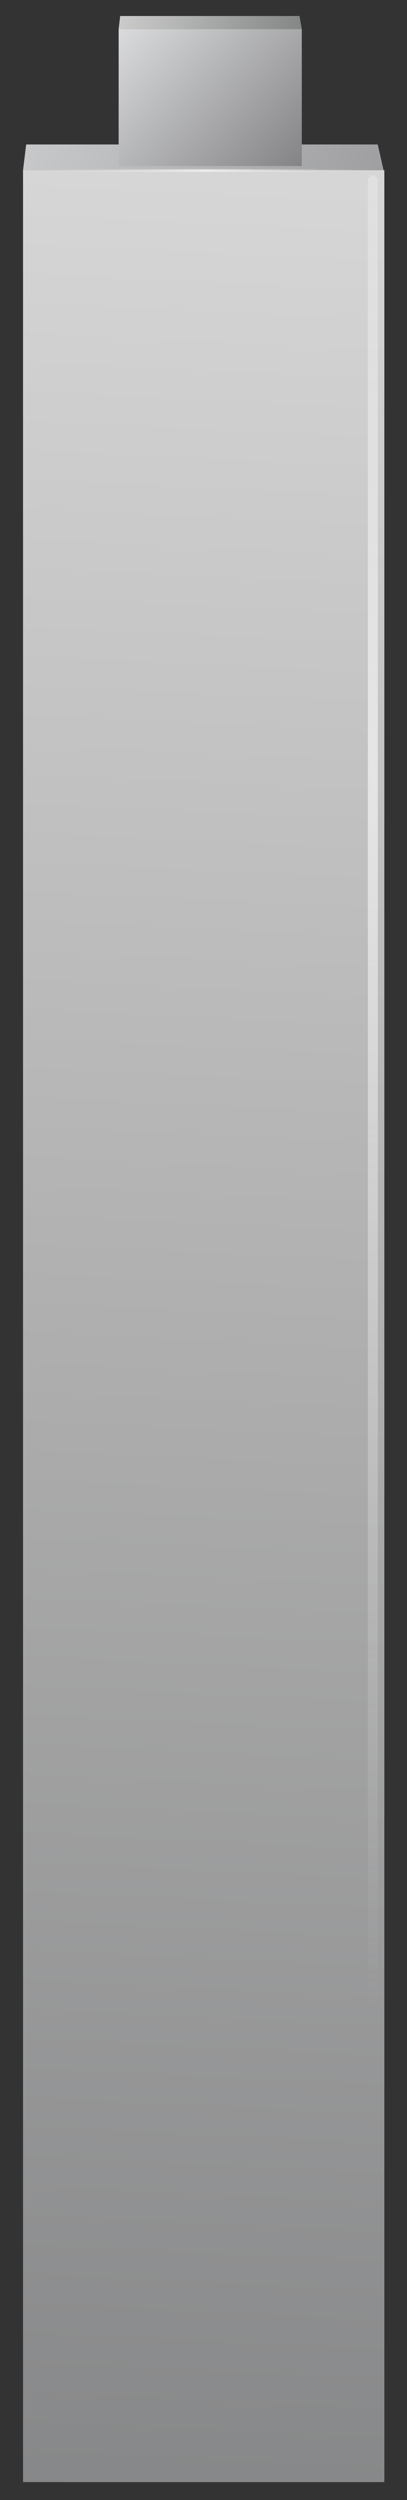 <?xml version="1.0" encoding="utf-8"?>
<!-- Generator: Adobe Illustrator 16.0.0, SVG Export Plug-In . SVG Version: 6.00 Build 0)  -->
<!DOCTYPE svg PUBLIC "-//W3C//DTD SVG 1.1//EN" "http://www.w3.org/Graphics/SVG/1.1/DTD/svg11.dtd">
<svg version="1.1" id="Layer_2" xmlns="http://www.w3.org/2000/svg" xmlns:xlink="http://www.w3.org/1999/xlink" x="0px" y="0px"
	 width="53px" height="325px" viewBox="0 0 53 325" enable-background="new 0 0 53 325" xml:space="preserve">
<rect x="0" y="0" width="53" height="325" fill="#333333" stroke="none"/>
<g>
	<g>
		<g>
			
				<linearGradient id="SVGID_1_" gradientUnits="userSpaceOnUse" x1="-775.286" y1="-249.98" x2="-678.812" y2="-249.98" gradientTransform="matrix(-0.928 -0.373 0.388 -0.922 -547.242 -479.165)">
				<stop  offset="0" style="stop-color:#828284"/>
				<stop  offset="1" style="stop-color:#DCDDDF"/>
			</linearGradient>
			<polygon fill-rule="evenodd" clip-rule="evenodd" fill="url(#SVGID_1_)" points="49.95,22.13 3,22.13 3.4,18.83 3.4,18.78 
				49.2,18.78 49.2,18.83 			"/>
			<linearGradient id="SVGID_2_" gradientUnits="userSpaceOnUse" x1="18.846" y1="336.378" x2="34.205" y2="8.367">
				<stop  offset="0" style="stop-color:#838485"/>
				<stop  offset="1" style="stop-color:#DBDADA"/>
			</linearGradient>
			<polygon fill-rule="evenodd" clip-rule="evenodd" fill="url(#SVGID_2_)" points="3,22.13 49.95,22.13 50.05,22.13 50.05,322.67 
				3,322.67 			"/>
		</g>
		<g>
			<linearGradient id="SVGID_3_" gradientUnits="userSpaceOnUse" x1="38.499" y1="23.277" x2="16.379" y2="2.197">
				<stop  offset="0" style="stop-color:#828284"/>
				<stop  offset="1" style="stop-color:#DBDCDE"/>
			</linearGradient>
			<polygon fill-rule="evenodd" clip-rule="evenodd" fill="url(#SVGID_3_)" points="15.45,3.78 39.3,3.78 39.3,21.58 15.45,21.58 
				15.45,3.83 			"/>
			
				<linearGradient id="SVGID_4_" gradientUnits="userSpaceOnUse" x1="-685.809" y1="-367.693" x2="-654.422" y2="-367.693" gradientTransform="matrix(-1 -0.026 0.015 -1 -640.012 -382.44)">
				<stop  offset="0" style="stop-color:#818483"/>
				<stop  offset="1" style="stop-color:#DEDEDD"/>
			</linearGradient>
			<polygon fill-rule="evenodd" clip-rule="evenodd" fill="url(#SVGID_4_)" points="39.3,3.78 15.45,3.78 15.65,2.08 39,2.08 			"/>
		</g>
		<g>
			<radialGradient id="SVGID_5_" cx="26.887" cy="22.125" r="21.2" gradientUnits="userSpaceOnUse">
				<stop  offset="0" style="stop-color:#FFFFFF;stop-opacity:0.6"/>
				<stop  offset="1" style="stop-color:#EAEAEA;stop-opacity:0"/>
			</radialGradient>
			<path fill-rule="evenodd" clip-rule="evenodd" fill="url(#SVGID_5_)" d="M5.5,22.13c-0.03-0.07-0.03-0.12,0-0.15
				c0.03-0.03,0.08-0.03,0.15,0H48.1c0.03-0.03,0.08-0.03,0.15,0c0.03,0.03,0.05,0.08,0.05,0.15c0,0.03-0.02,0.07-0.05,0.1
				c-0.07,0.07-0.12,0.1-0.15,0.1H5.65c-0.07,0-0.12-0.03-0.15-0.1C5.47,22.19,5.47,22.16,5.5,22.13z"/>
			<radialGradient id="SVGID_6_" cx="40.699" cy="101.826" r="160.749" gradientUnits="userSpaceOnUse">
				<stop  offset="0" style="stop-color:#FFFFFF;stop-opacity:0.6"/>
				<stop  offset="1" style="stop-color:#EAEAEA;stop-opacity:0"/>
			</radialGradient>
			<path fill-rule="evenodd" clip-rule="evenodd" fill="url(#SVGID_6_)" d="M48.1,22.98c0.13-0.13,0.28-0.2,0.45-0.2
				c0.17,0,0.32,0.07,0.45,0.2c0.13,0.13,0.2,0.28,0.2,0.45v299.65h-1.3V23.42C47.9,23.26,47.97,23.11,48.1,22.98z"/>
		</g>
	</g>
</g>
</svg>
